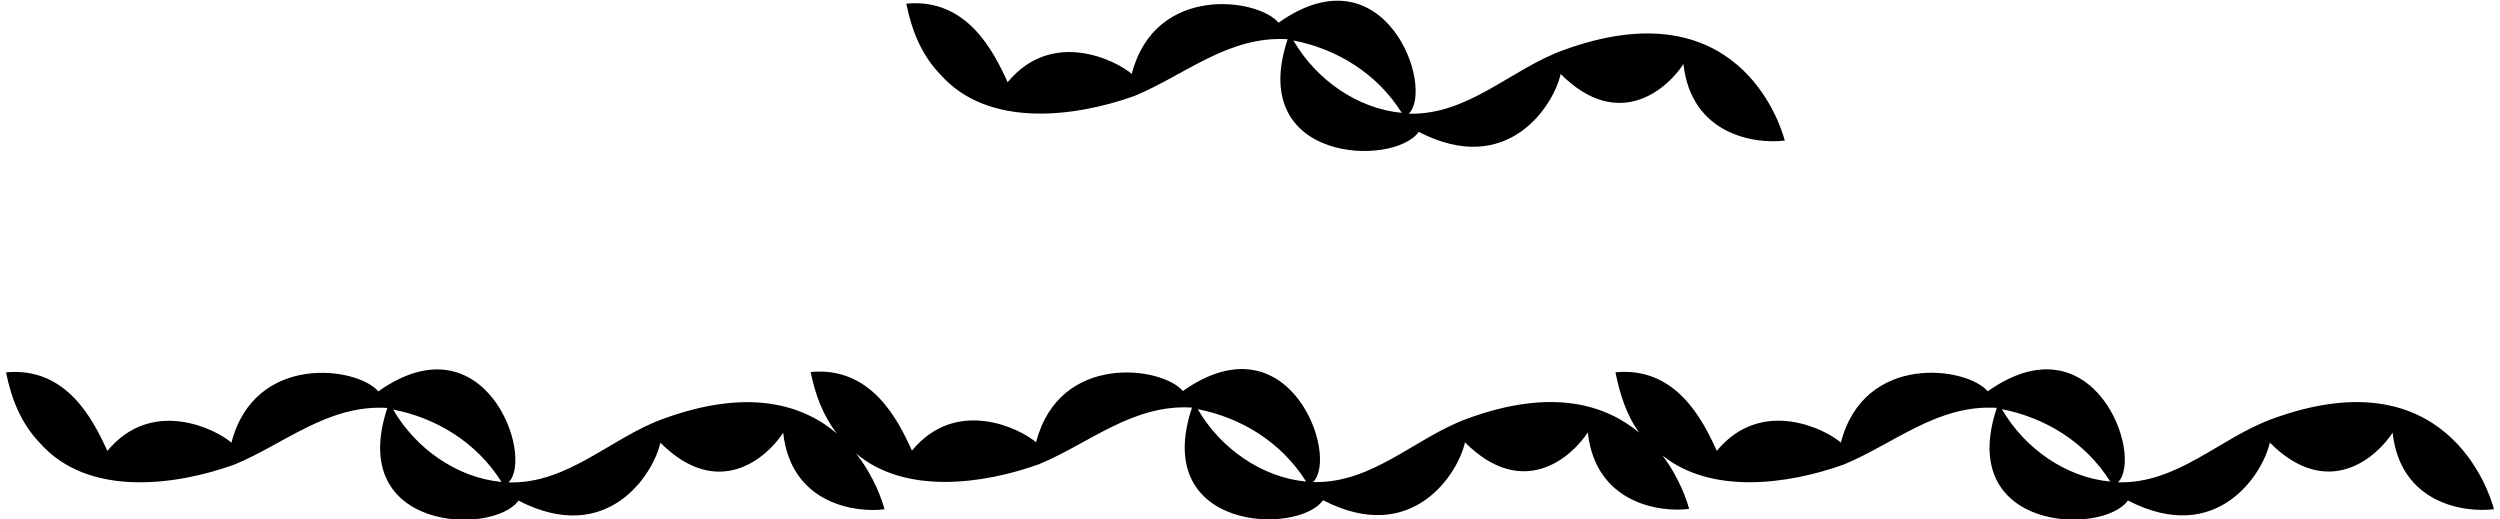 <?xml version="1.0" encoding="UTF-8"?>
<svg xmlns="http://www.w3.org/2000/svg" xmlns:xlink="http://www.w3.org/1999/xlink" width="544pt" height="113pt" viewBox="0 0 544 113" version="1.1">
<g id="surface1">
<path style=" stroke:none;fill-rule:nonzero;fill:rgb(0%,0%,0%);fill-opacity:1;" d="M 494.355 91.18 C 482.965 95.371 473.746 105.312 460.875 104.949 C 466.562 99.266 455.715 68.77 432.523 85.152 C 428.113 79.84 405.656 76.629 400.574 96.309 C 397.336 93.43 383.289 86.324 373.574 98.109 C 370.516 91.359 364.699 79.75 351.523 81.012 C 352.473 85.68 353.867 90.297 356.715 94.156 C 349.465 88.152 337.867 84.266 319.223 91.121 C 307.832 95.309 298.613 105.25 285.742 104.891 C 291.43 99.203 280.582 68.707 257.395 85.09 C 252.984 79.781 230.523 76.566 225.445 96.25 C 222.203 93.371 208.16 86.266 198.445 98.051 C 195.383 91.301 189.566 79.691 176.395 80.949 C 177.383 85.809 179.043 90.379 182.121 94.348 C 174.898 88.184 163.07 84.238 144.141 91.199 C 132.75 95.387 123.531 105.328 110.66 104.969 C 116.348 99.281 105.5 68.785 82.309 85.168 C 77.902 79.859 55.441 76.645 50.359 96.328 C 47.121 93.449 33.078 86.344 23.359 98.129 C 20.301 91.379 14.484 79.77 1.312 81.027 C 2.48 86.789 4.551 92.188 8.871 96.598 C 19.219 108.117 37.941 105.777 50.992 101.098 C 61.883 96.598 71.422 87.957 84.289 88.77 C 75.301 115.742 107.422 116.57 112.82 108.93 C 132.391 119.051 142.34 102.809 143.691 96.328 C 156.332 108.969 166.91 99.57 170.422 94.168 C 172.129 109.742 186.262 111.629 192.469 110.82 C 192.086 109.344 190.406 103.902 186.25 98.648 C 196.895 107.703 213.902 105.383 226.074 101.02 C 236.965 96.52 246.504 87.879 259.375 88.691 C 250.383 115.664 282.504 116.488 287.902 108.848 C 307.473 118.973 317.422 102.73 318.773 96.25 C 331.414 108.891 341.992 99.488 345.504 94.09 C 347.215 109.664 361.344 111.551 367.555 110.738 C 367.18 109.312 365.602 104.191 361.75 99.109 C 372.426 107.707 389.211 105.383 401.203 101.082 C 412.094 96.582 421.637 87.941 434.504 88.75 C 425.516 115.723 457.633 116.551 463.035 108.91 C 482.605 119.031 492.555 102.789 493.902 96.309 C 506.547 108.953 517.121 99.551 520.633 94.152 C 522.344 109.727 536.473 111.609 542.684 110.801 C 541.695 107.02 532.25 77.25 494.355 91.18 Z M 85.551 89.121 C 94.82 90.918 103.641 96.141 109.133 104.871 C 99.5 103.969 90.5 97.668 85.551 89.121 Z M 260.633 89.039 C 269.902 90.84 278.723 96.059 284.215 104.789 C 274.586 103.891 265.586 97.59 260.633 89.039 Z M 435.613 89.043 C 444.887 90.844 453.703 96.062 459.195 104.793 C 449.566 103.895 440.566 97.594 435.613 89.043 "/>
<path style=" stroke:none;fill-rule:nonzero;fill:rgb(0%,0%,0%);fill-opacity:1;" d="M 246.891 20.867 C 257.781 16.367 267.32 7.727 280.191 8.535 C 271.199 35.508 303.32 36.336 308.719 28.695 C 328.289 38.82 338.238 22.578 339.59 16.094 C 352.23 28.738 362.809 19.336 366.32 13.938 C 368.027 29.512 382.156 31.395 388.367 30.586 C 387.379 26.805 377.934 -2.965 340.039 10.965 C 328.648 15.156 319.43 25.094 306.559 24.734 C 312.246 19.051 301.398 -11.445 278.211 4.938 C 273.801 -0.375 251.34 -3.586 246.262 16.094 C 243.02 13.215 228.977 6.109 219.262 17.895 C 216.199 11.145 210.383 -0.465 197.211 0.797 C 198.379 6.555 200.449 11.957 204.77 16.367 C 215.121 27.887 233.84 25.547 246.891 20.867 Z M 305.031 24.555 C 295.398 23.656 286.398 17.355 281.449 8.805 C 290.719 10.605 299.539 15.824 305.031 24.555 "/>
</g>
</svg>
